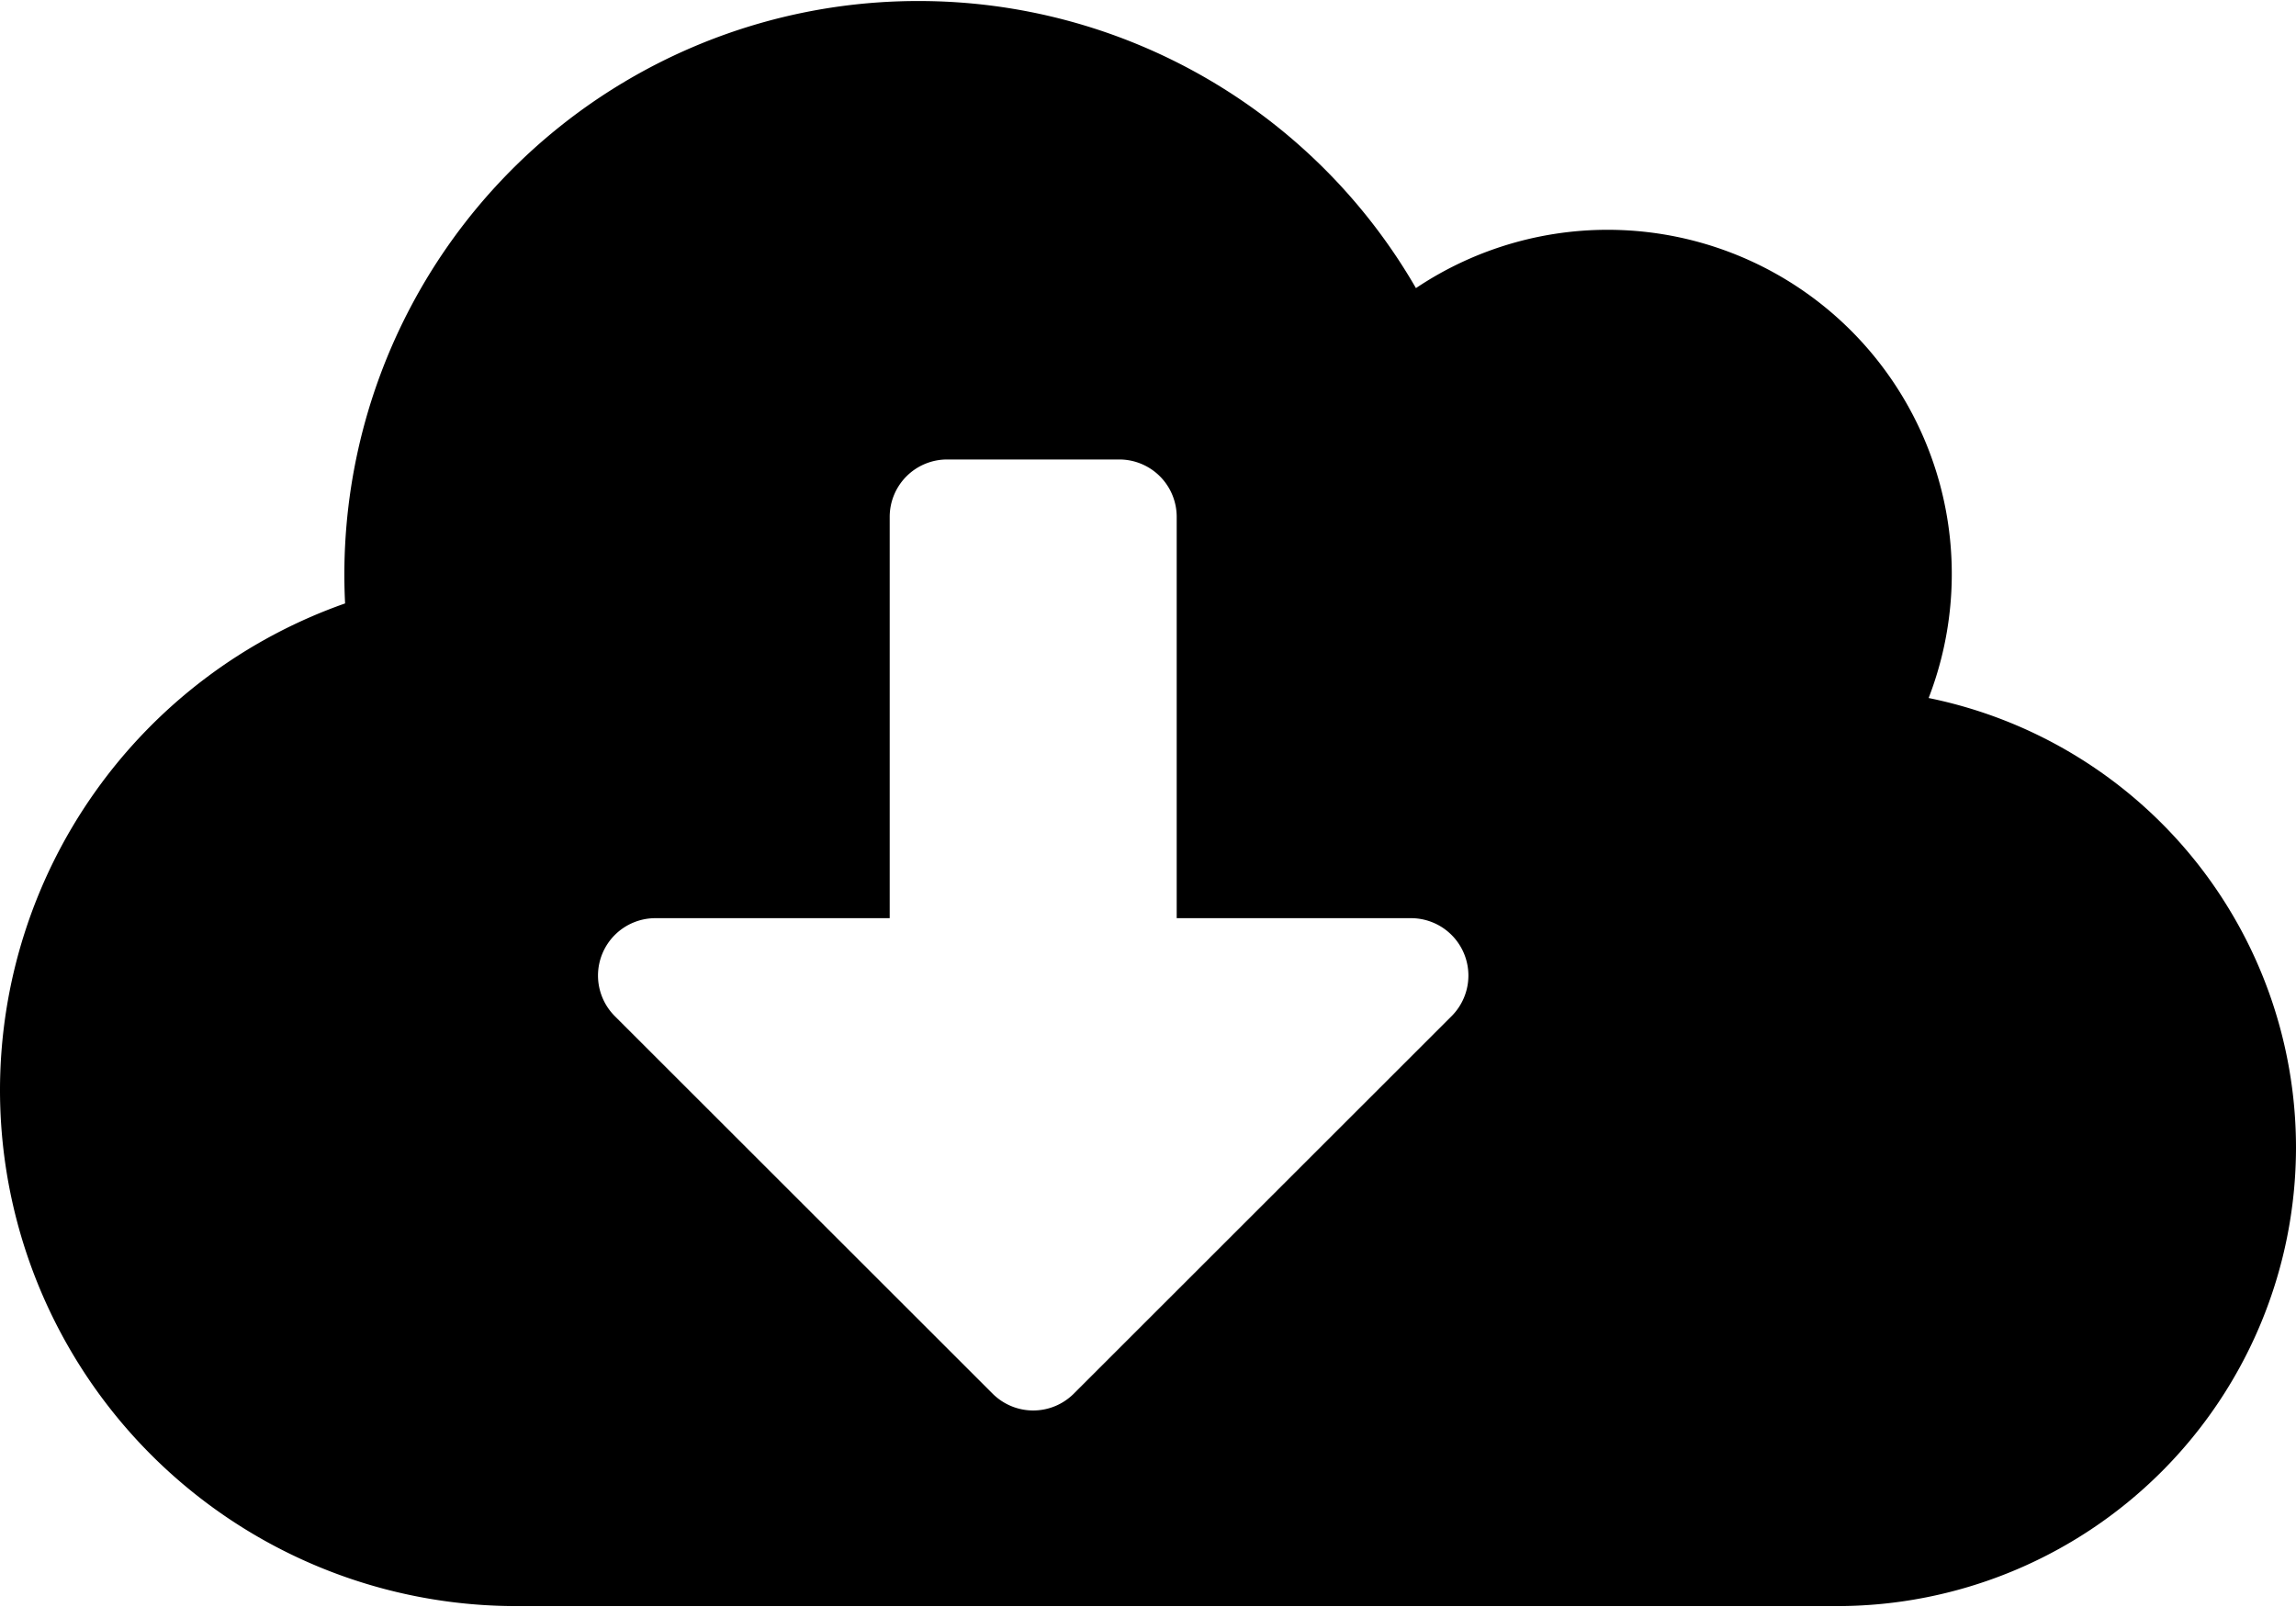 <svg height="14" width="20" xmlns="http://www.w3.org/2000/svg"><path d="M20 9.997a3.998 3.998 0 0 1-4 3.995H4.5A4.497 4.497 0 0 1 0 9.497a4.497 4.497 0 0 1 3.006-4.24A4.997 4.997 0 0 1 8 .009a4.999 4.999 0 0 1 4.334 2.501A2.998 2.998 0 0 1 16.8 6.081 3.998 3.998 0 0 1 20 9.997zm-7.707-1.998H10.25V4.503a.5.5 0 0 0-.5-.5h-1.5a.5.5 0 0 0-.5.5v3.496H5.707a.5.5 0 0 0-.353.852l3.292 3.29a.5.5 0 0 0 .708 0l3.292-3.29a.5.5 0 0 0-.353-.852z"/></svg>